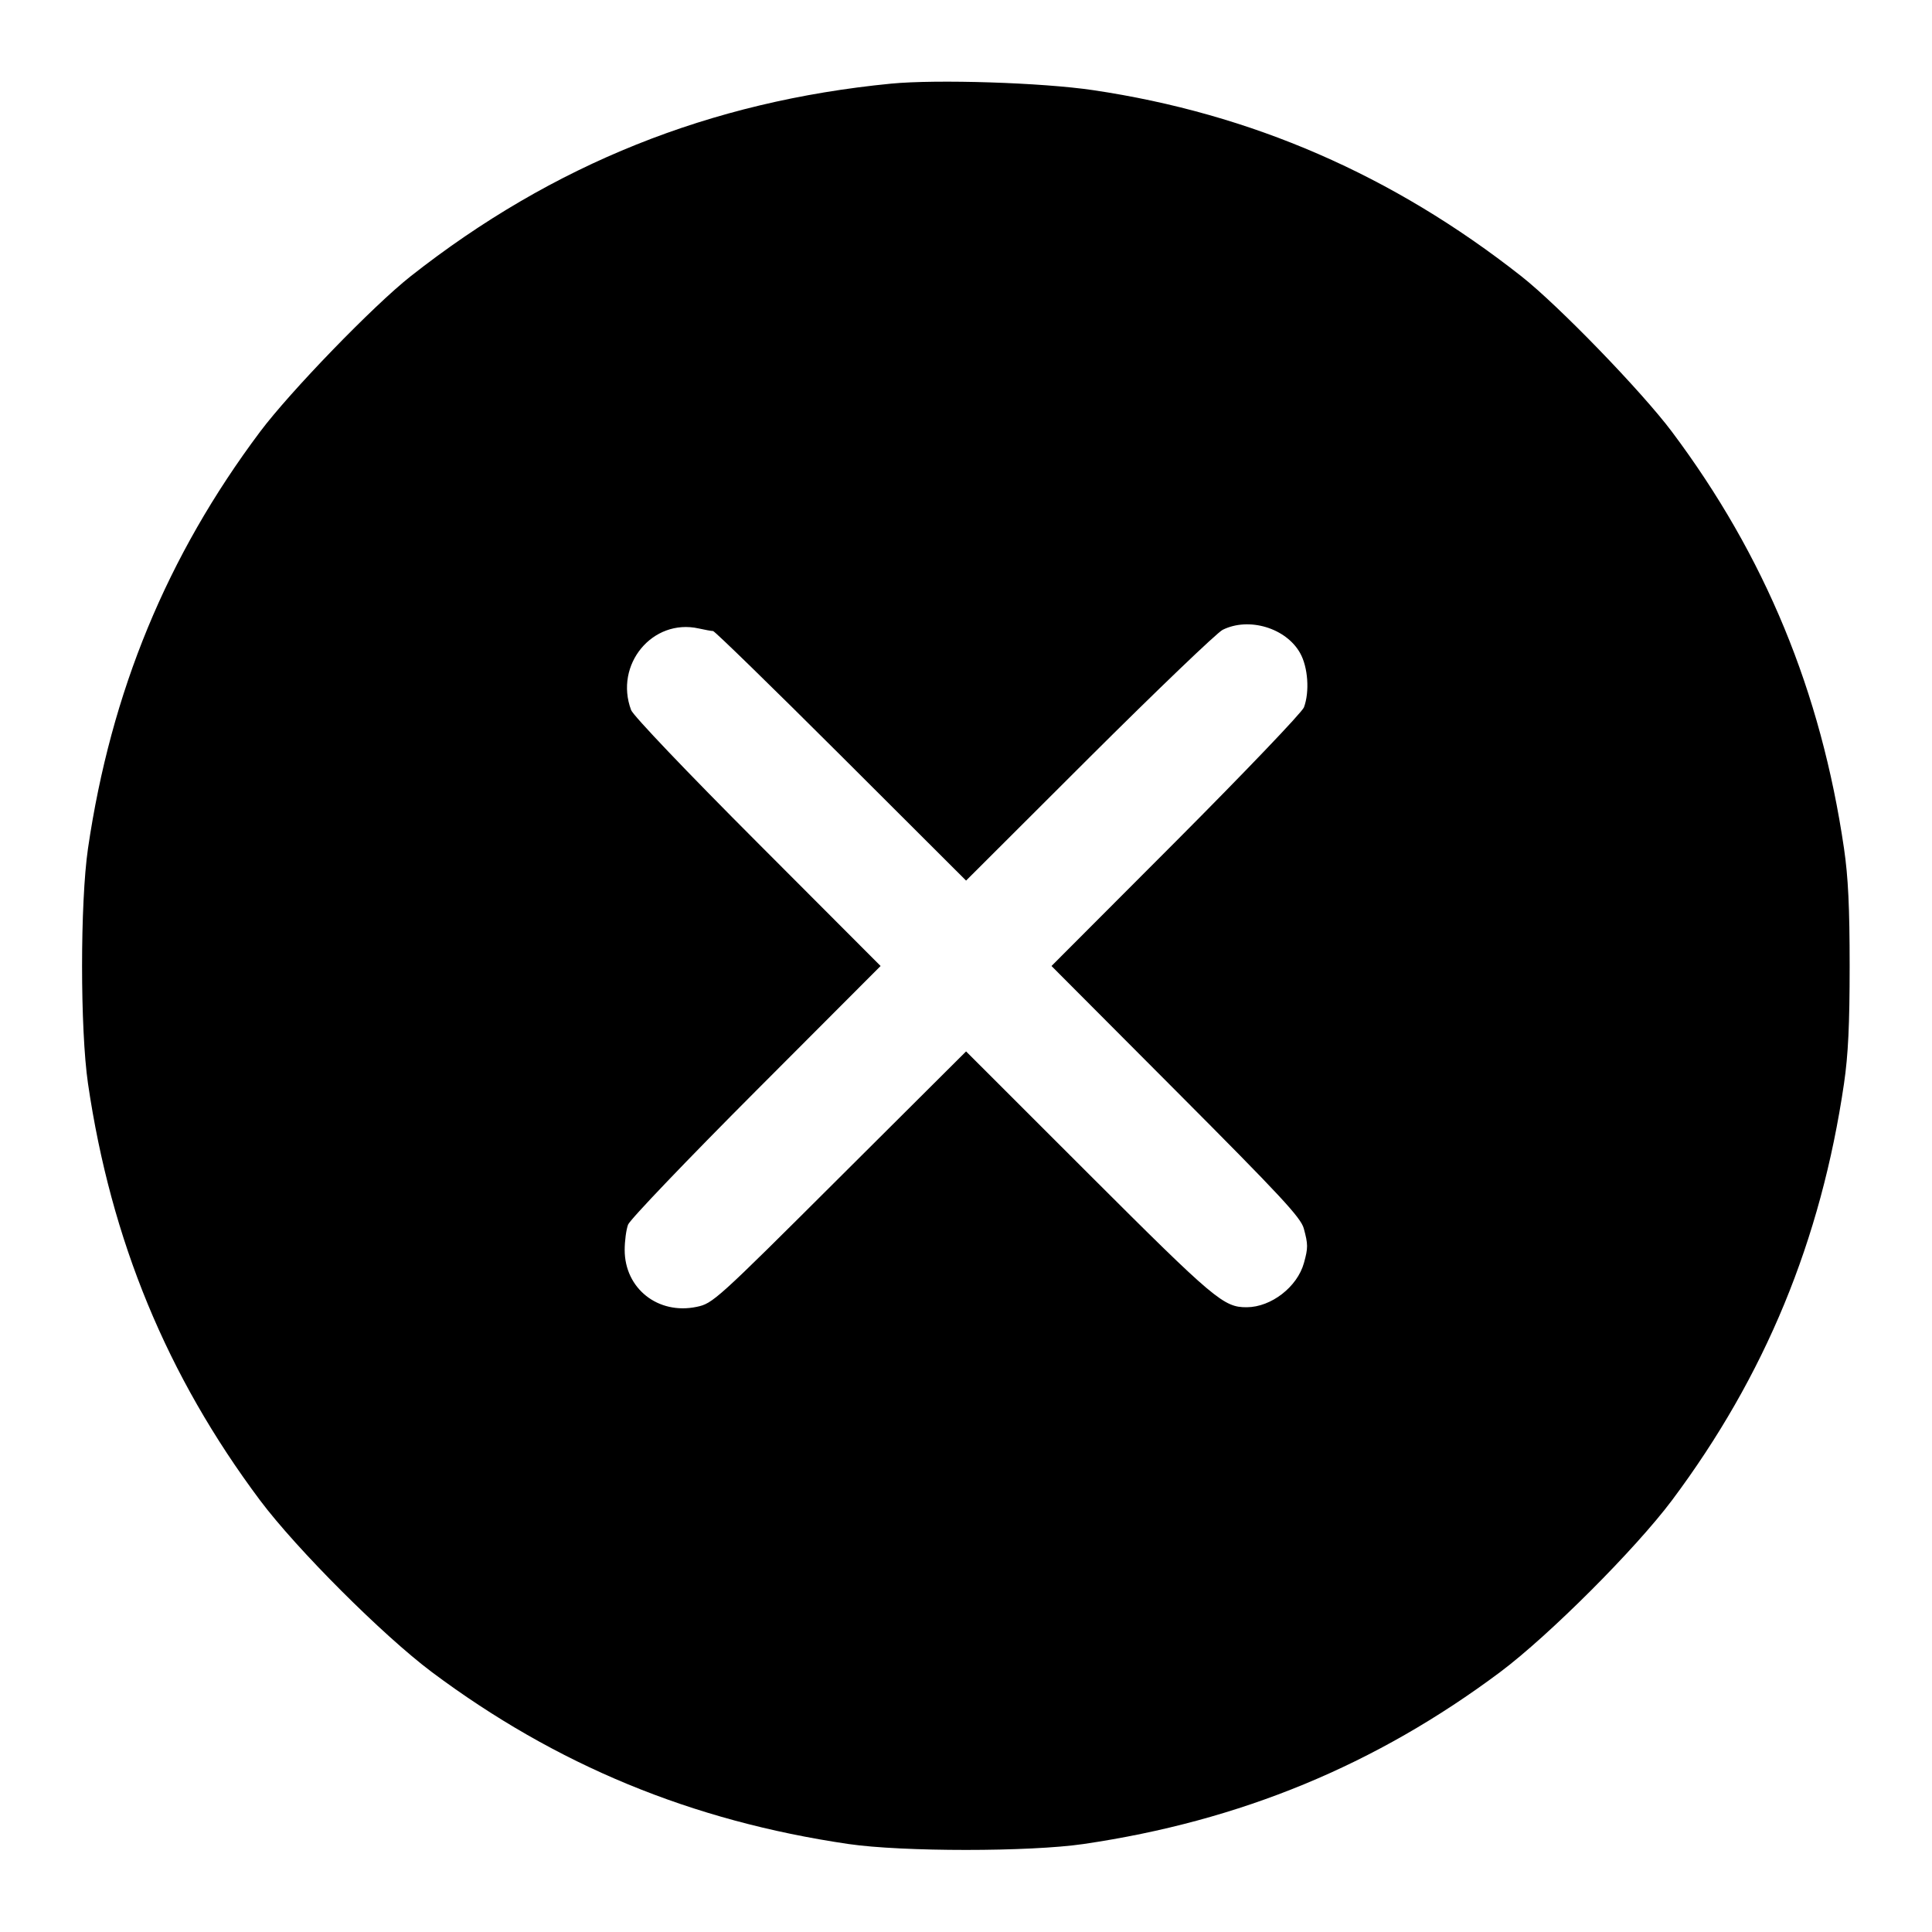 <svg xmlns="http://www.w3.org/2000/svg" width="24" height="24" viewBox="0 0 24 24"><path d="M11.069 1.039 C 8.822 1.258,6.868 2.041,5.101 3.432 C 4.640 3.795,3.606 4.863,3.231 5.363 C 2.075 6.906,1.379 8.590,1.093 10.540 C 0.995 11.212,0.995 12.788,1.093 13.460 C 1.379 15.409,2.074 17.091,3.230 18.637 C 3.685 19.244,4.756 20.315,5.363 20.770 C 6.909 21.926,8.591 22.621,10.540 22.907 C 11.212 23.005,12.788 23.005,13.460 22.907 C 15.409 22.621,17.091 21.926,18.637 20.770 C 19.244 20.315,20.315 19.244,20.770 18.637 C 21.926 17.091,22.621 15.409,22.907 13.460 C 22.959 13.104,22.977 12.727,22.977 12.000 C 22.977 11.273,22.959 10.896,22.907 10.540 C 22.621 8.590,21.925 6.906,20.769 5.363 C 20.394 4.863,19.360 3.795,18.899 3.432 C 17.302 2.175,15.548 1.412,13.580 1.120 C 12.946 1.026,11.638 0.984,11.069 1.039 M8.858 7.839 C 8.879 7.840,9.594 8.537,10.448 9.389 L 12.001 10.939 13.530 9.413 C 14.372 8.574,15.118 7.859,15.188 7.824 C 15.513 7.662,15.975 7.800,16.150 8.112 C 16.249 8.287,16.270 8.594,16.198 8.787 C 16.175 8.849,15.459 9.597,14.609 10.450 L 13.062 12.000 14.607 13.550 C 15.911 14.858,16.159 15.125,16.196 15.260 C 16.250 15.458,16.250 15.502,16.198 15.689 C 16.116 15.986,15.792 16.237,15.489 16.239 C 15.201 16.241,15.091 16.148,13.530 14.589 L 12.001 13.061 10.430 14.626 C 8.895 16.157,8.855 16.192,8.655 16.234 C 8.175 16.335,7.760 16.007,7.760 15.527 C 7.760 15.416,7.779 15.275,7.802 15.213 C 7.825 15.151,8.541 14.403,9.392 13.550 L 10.939 12.000 9.412 10.470 C 8.534 9.591,7.865 8.889,7.840 8.821 C 7.628 8.256,8.106 7.679,8.680 7.807 C 8.757 7.824,8.837 7.839,8.858 7.839 " stroke="none" fill-rule="evenodd" fill="black"></path></svg>